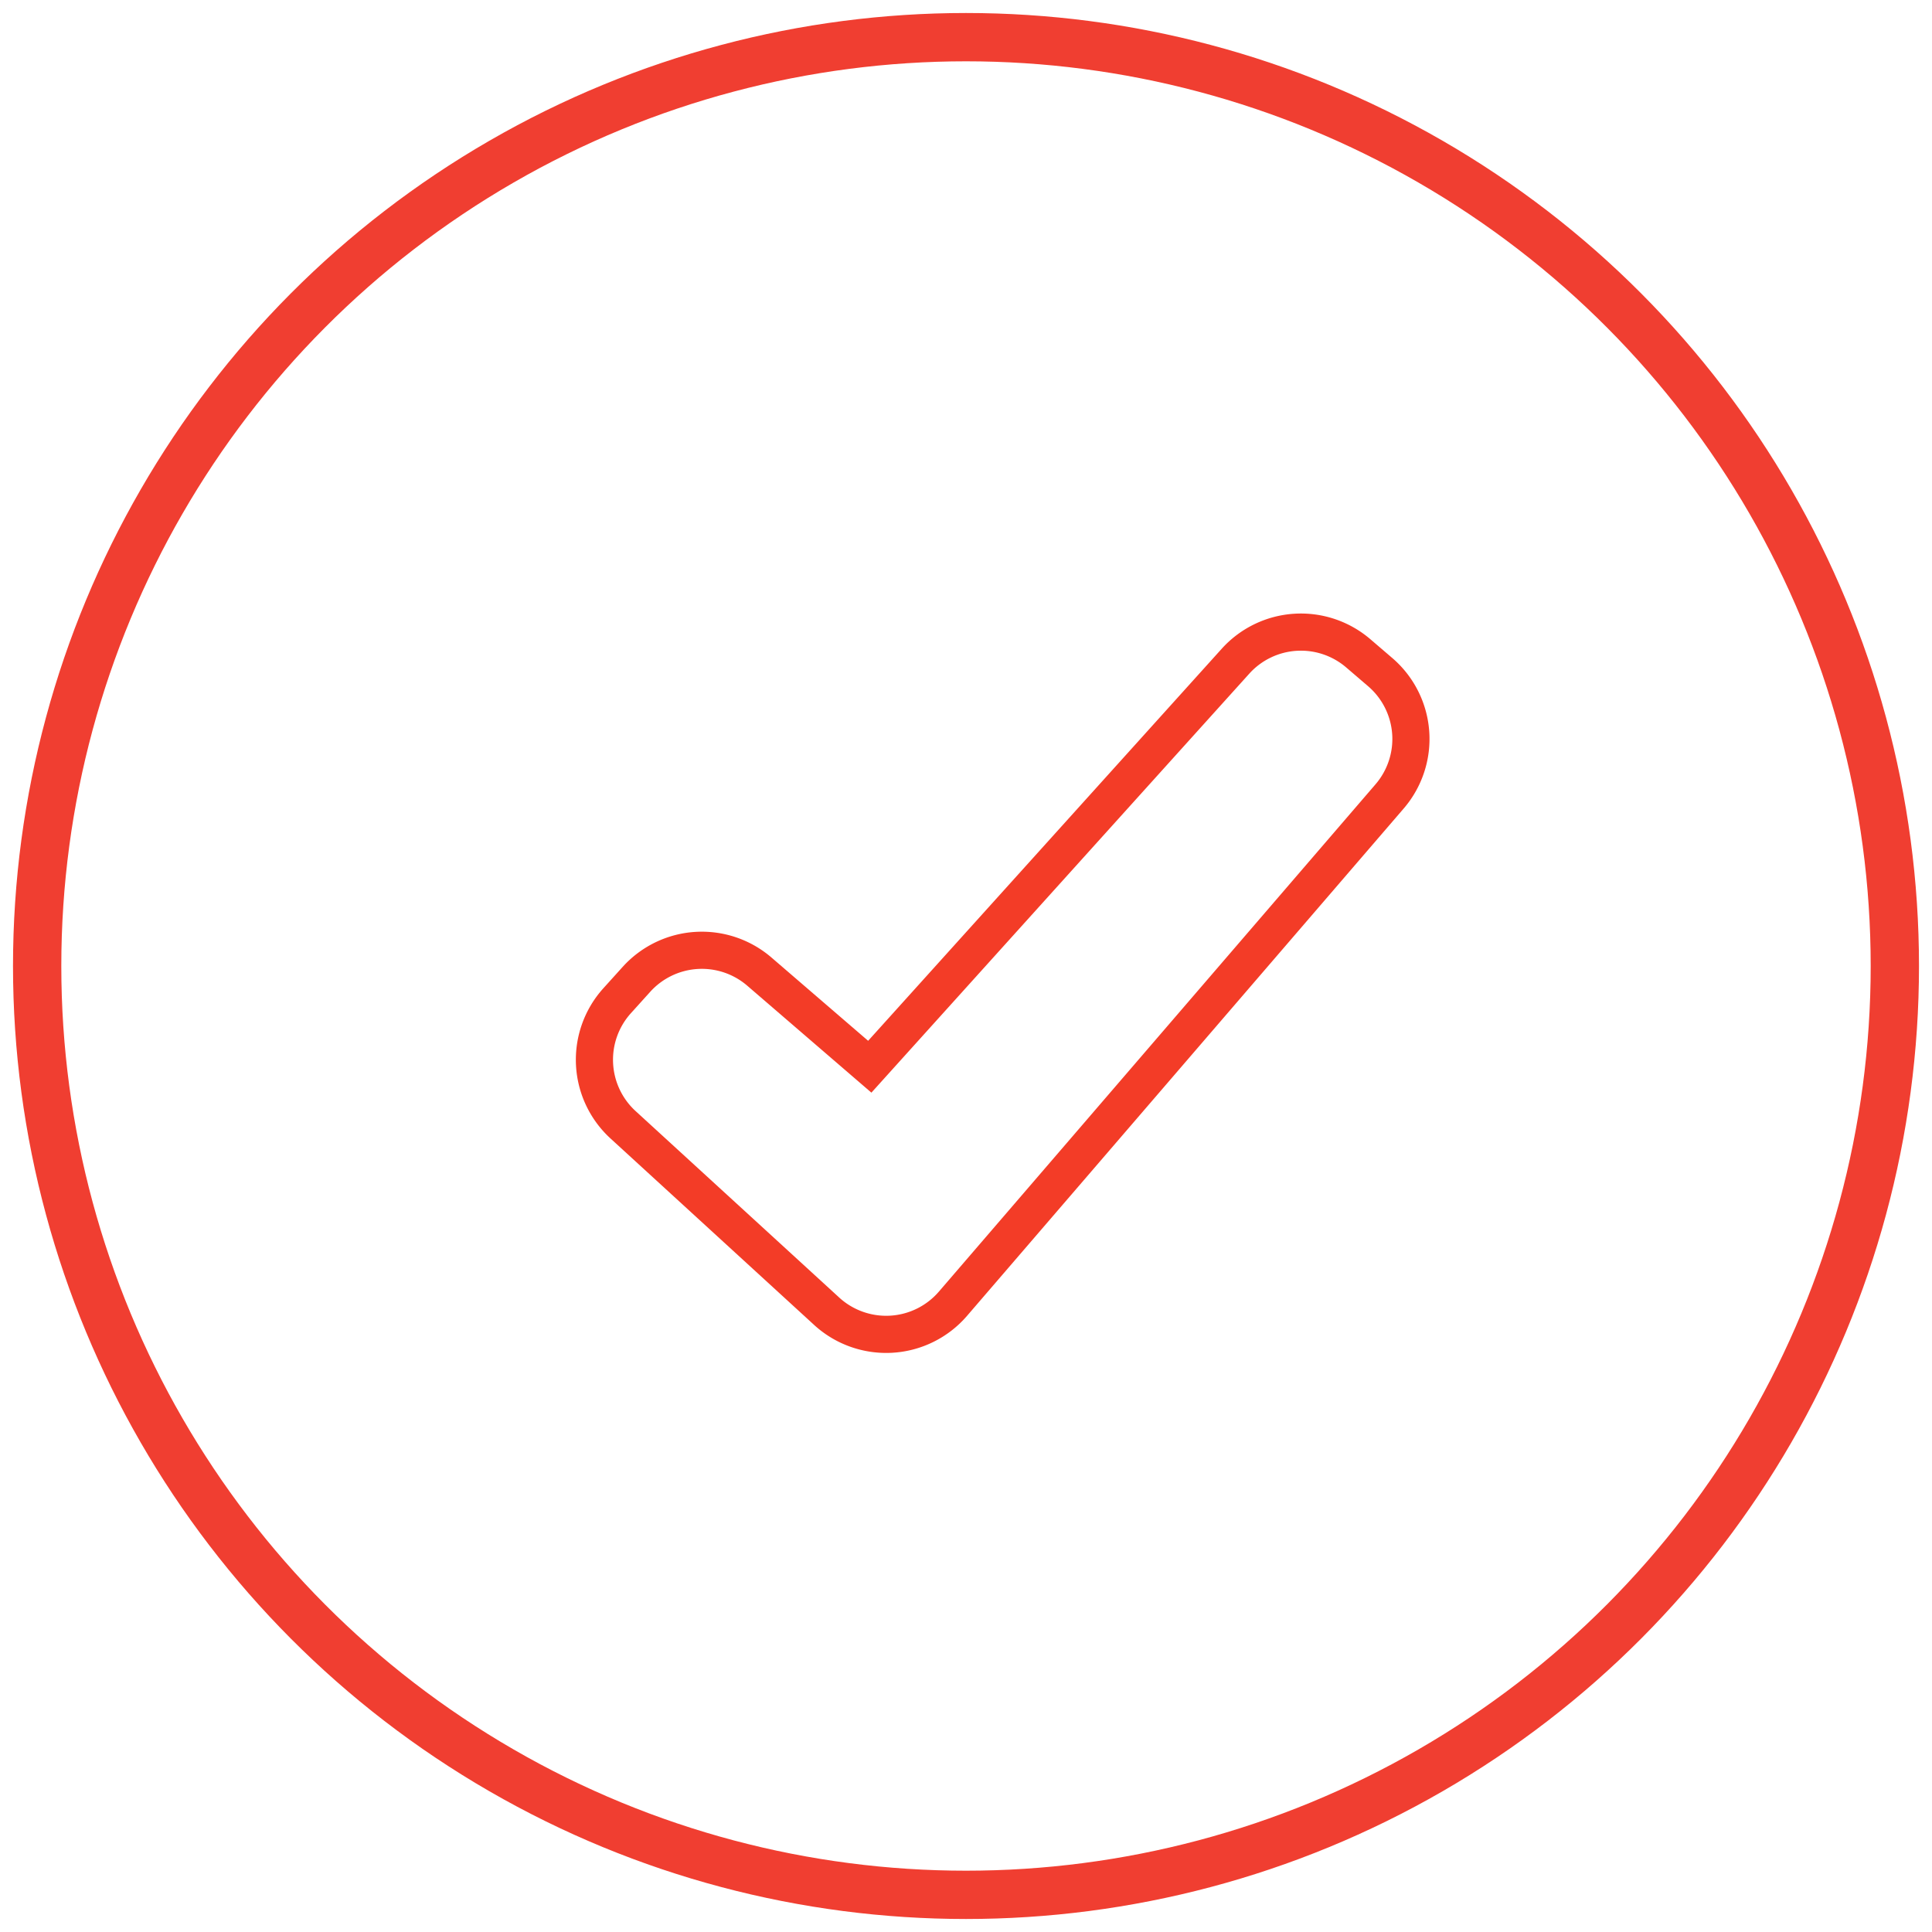 <svg width="52" height="52" xmlns="http://www.w3.org/2000/svg"><g fill="none" fill-rule="evenodd"><circle cx="25" cy="25" r="25" transform="translate(1 1)" stroke="#F03E31" stroke-width="1.3"/><path d="M37.149 18.091l-.589-.505a2.371 2.371 0 0 0-3.306.21L23.41 28.711l-2.972-2.56a2.372 2.372 0 0 0-3.307.207l-.52.576a2.372 2.372 0 0 0 .17 3.35l5.447 4.988a2.372 2.372 0 0 0 3.421-.182L37.4 21.437a2.37 2.37 0 0 0-.251-3.346z" fill-rule="nonzero" stroke="#F33C27"/></g></svg>